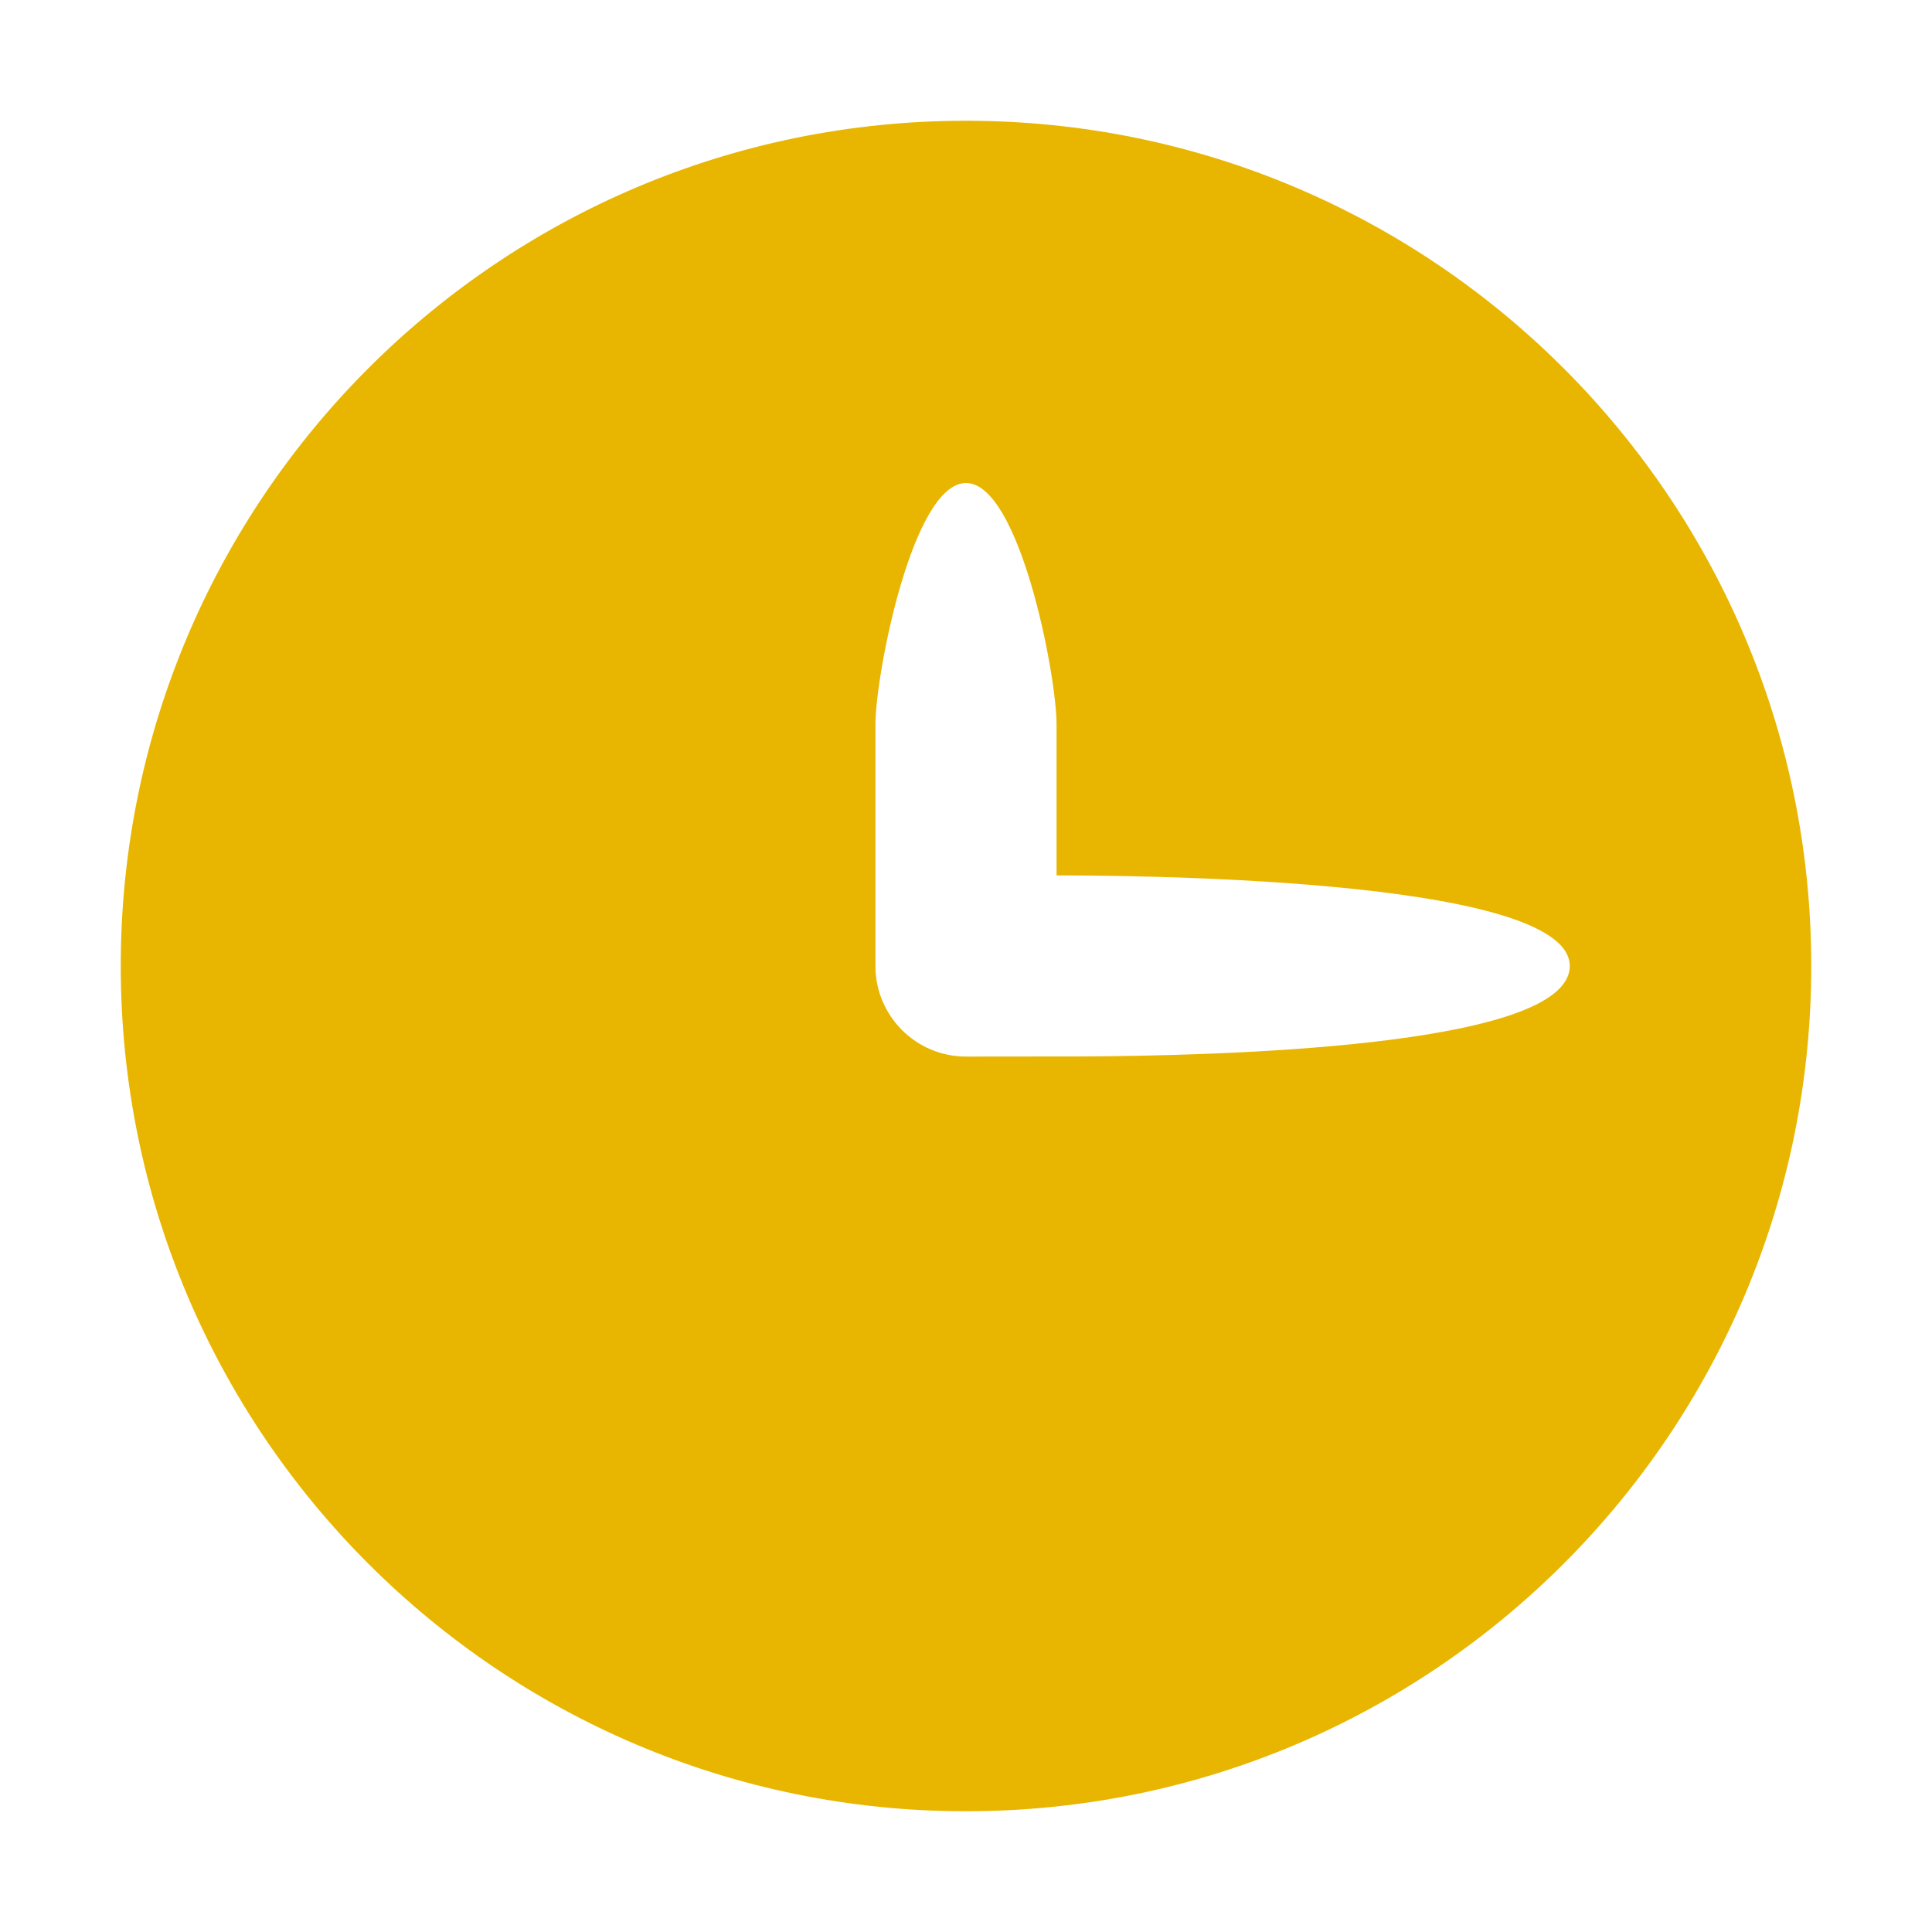 <?xml version="1.0" encoding="UTF-8" standalone="no"?>
<svg
  xmlns="http://www.w3.org/2000/svg"
  version="1.1"
  viewBox="0 0 16 16"
  height="16"
  width="16"
  fill="#e8b600"
  id="Clock_e8b600">
  <path clip-rule="evenodd" d="M8 1C11.866 1 15 4.134 15 8C15 11.866 11.866 15 8 15C4.134 15 1 11.866 1 8C1 4.134 4.134 1 8 1ZM8 4C7.558 4 7.25 5.586 7.25 6V8C7.25 8.414 7.586 8.75 8 8.75L8.975 8.749C10.028 8.743 13 8.68 13 8C13 7.25 9.164 7.25 8.75 7.25V6C8.75 5.586 8.442 4 8 4Z" fill-rule="evenodd"></path>
</svg>